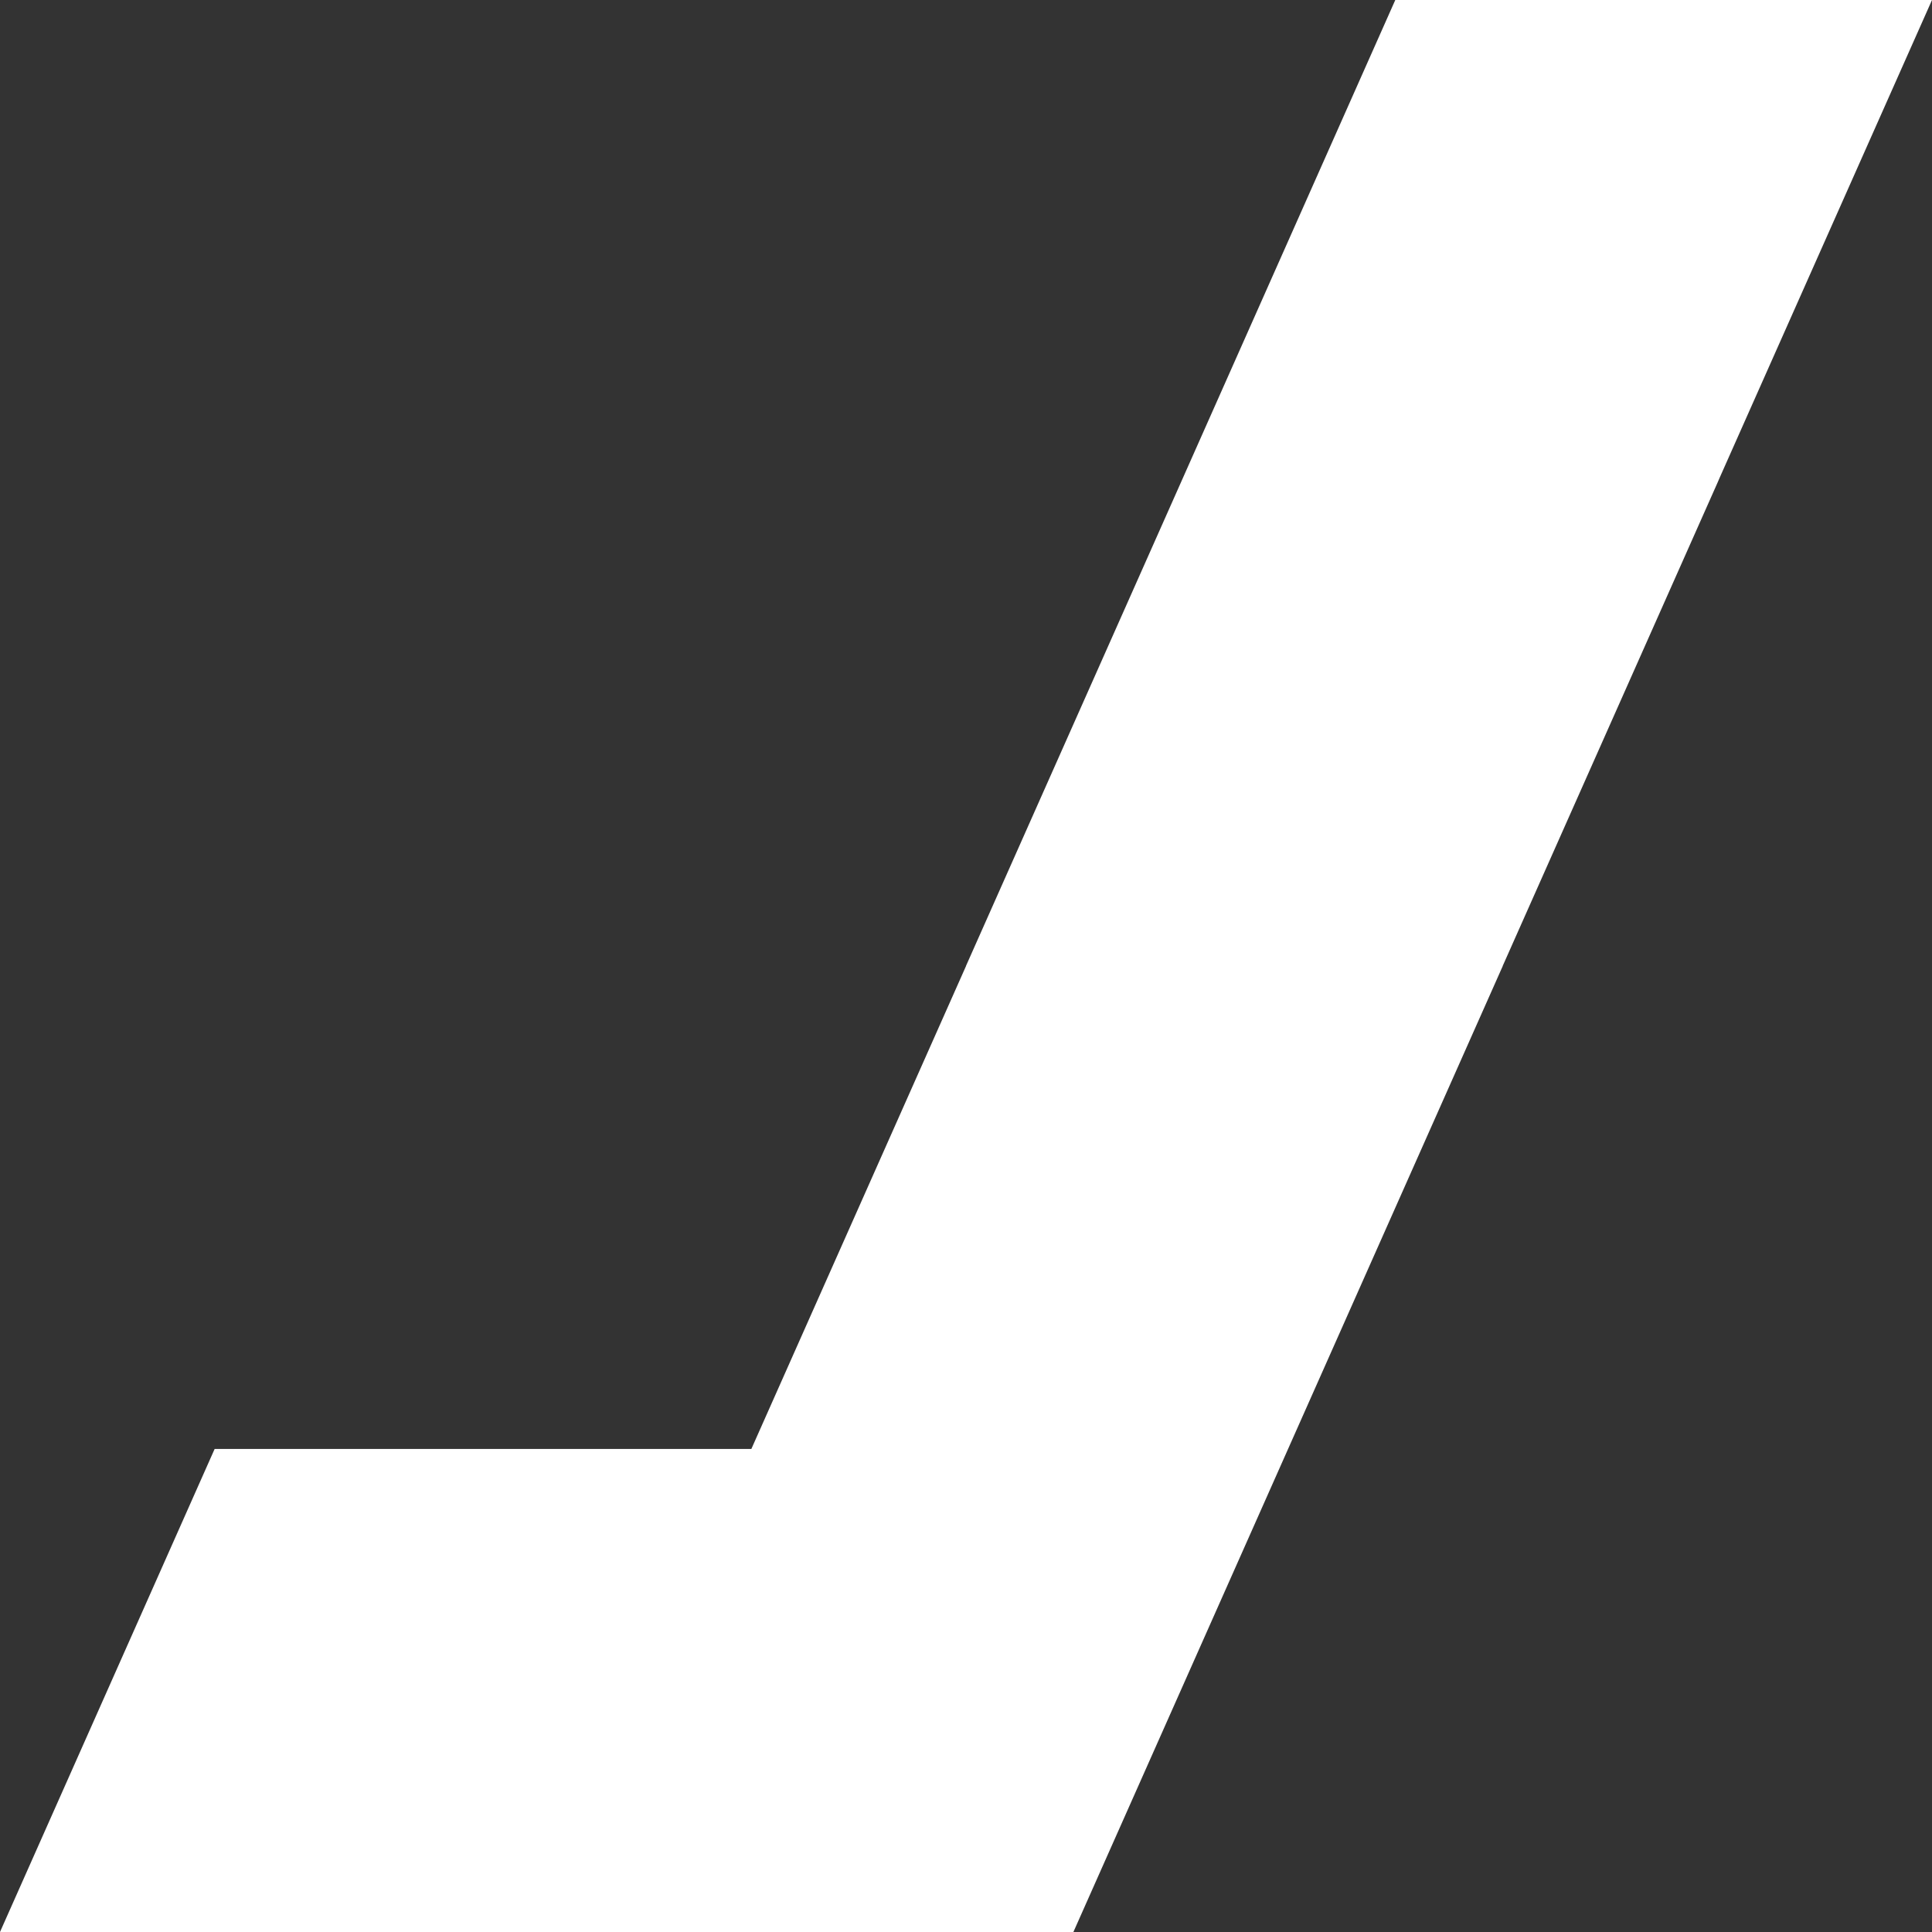 <svg width="41" height="41" viewBox="0 0 41 41" fill="none" xmlns="http://www.w3.org/2000/svg">
<rect x="0" y="0" width="41" height="41" fill="#333333" stroke="none"/>
<path d="M0 41L4.555 30.749L15.945 30.749L20.5 20.502L20.5 20.498L25.055 10.251L29.61 -9.95719e-07L41 0L36.5 10.124L36.445 10.251L31.89 20.498L31.89 20.502L27.335 30.749L22.779 41L0 41Z" fill="white"/>
</svg>
